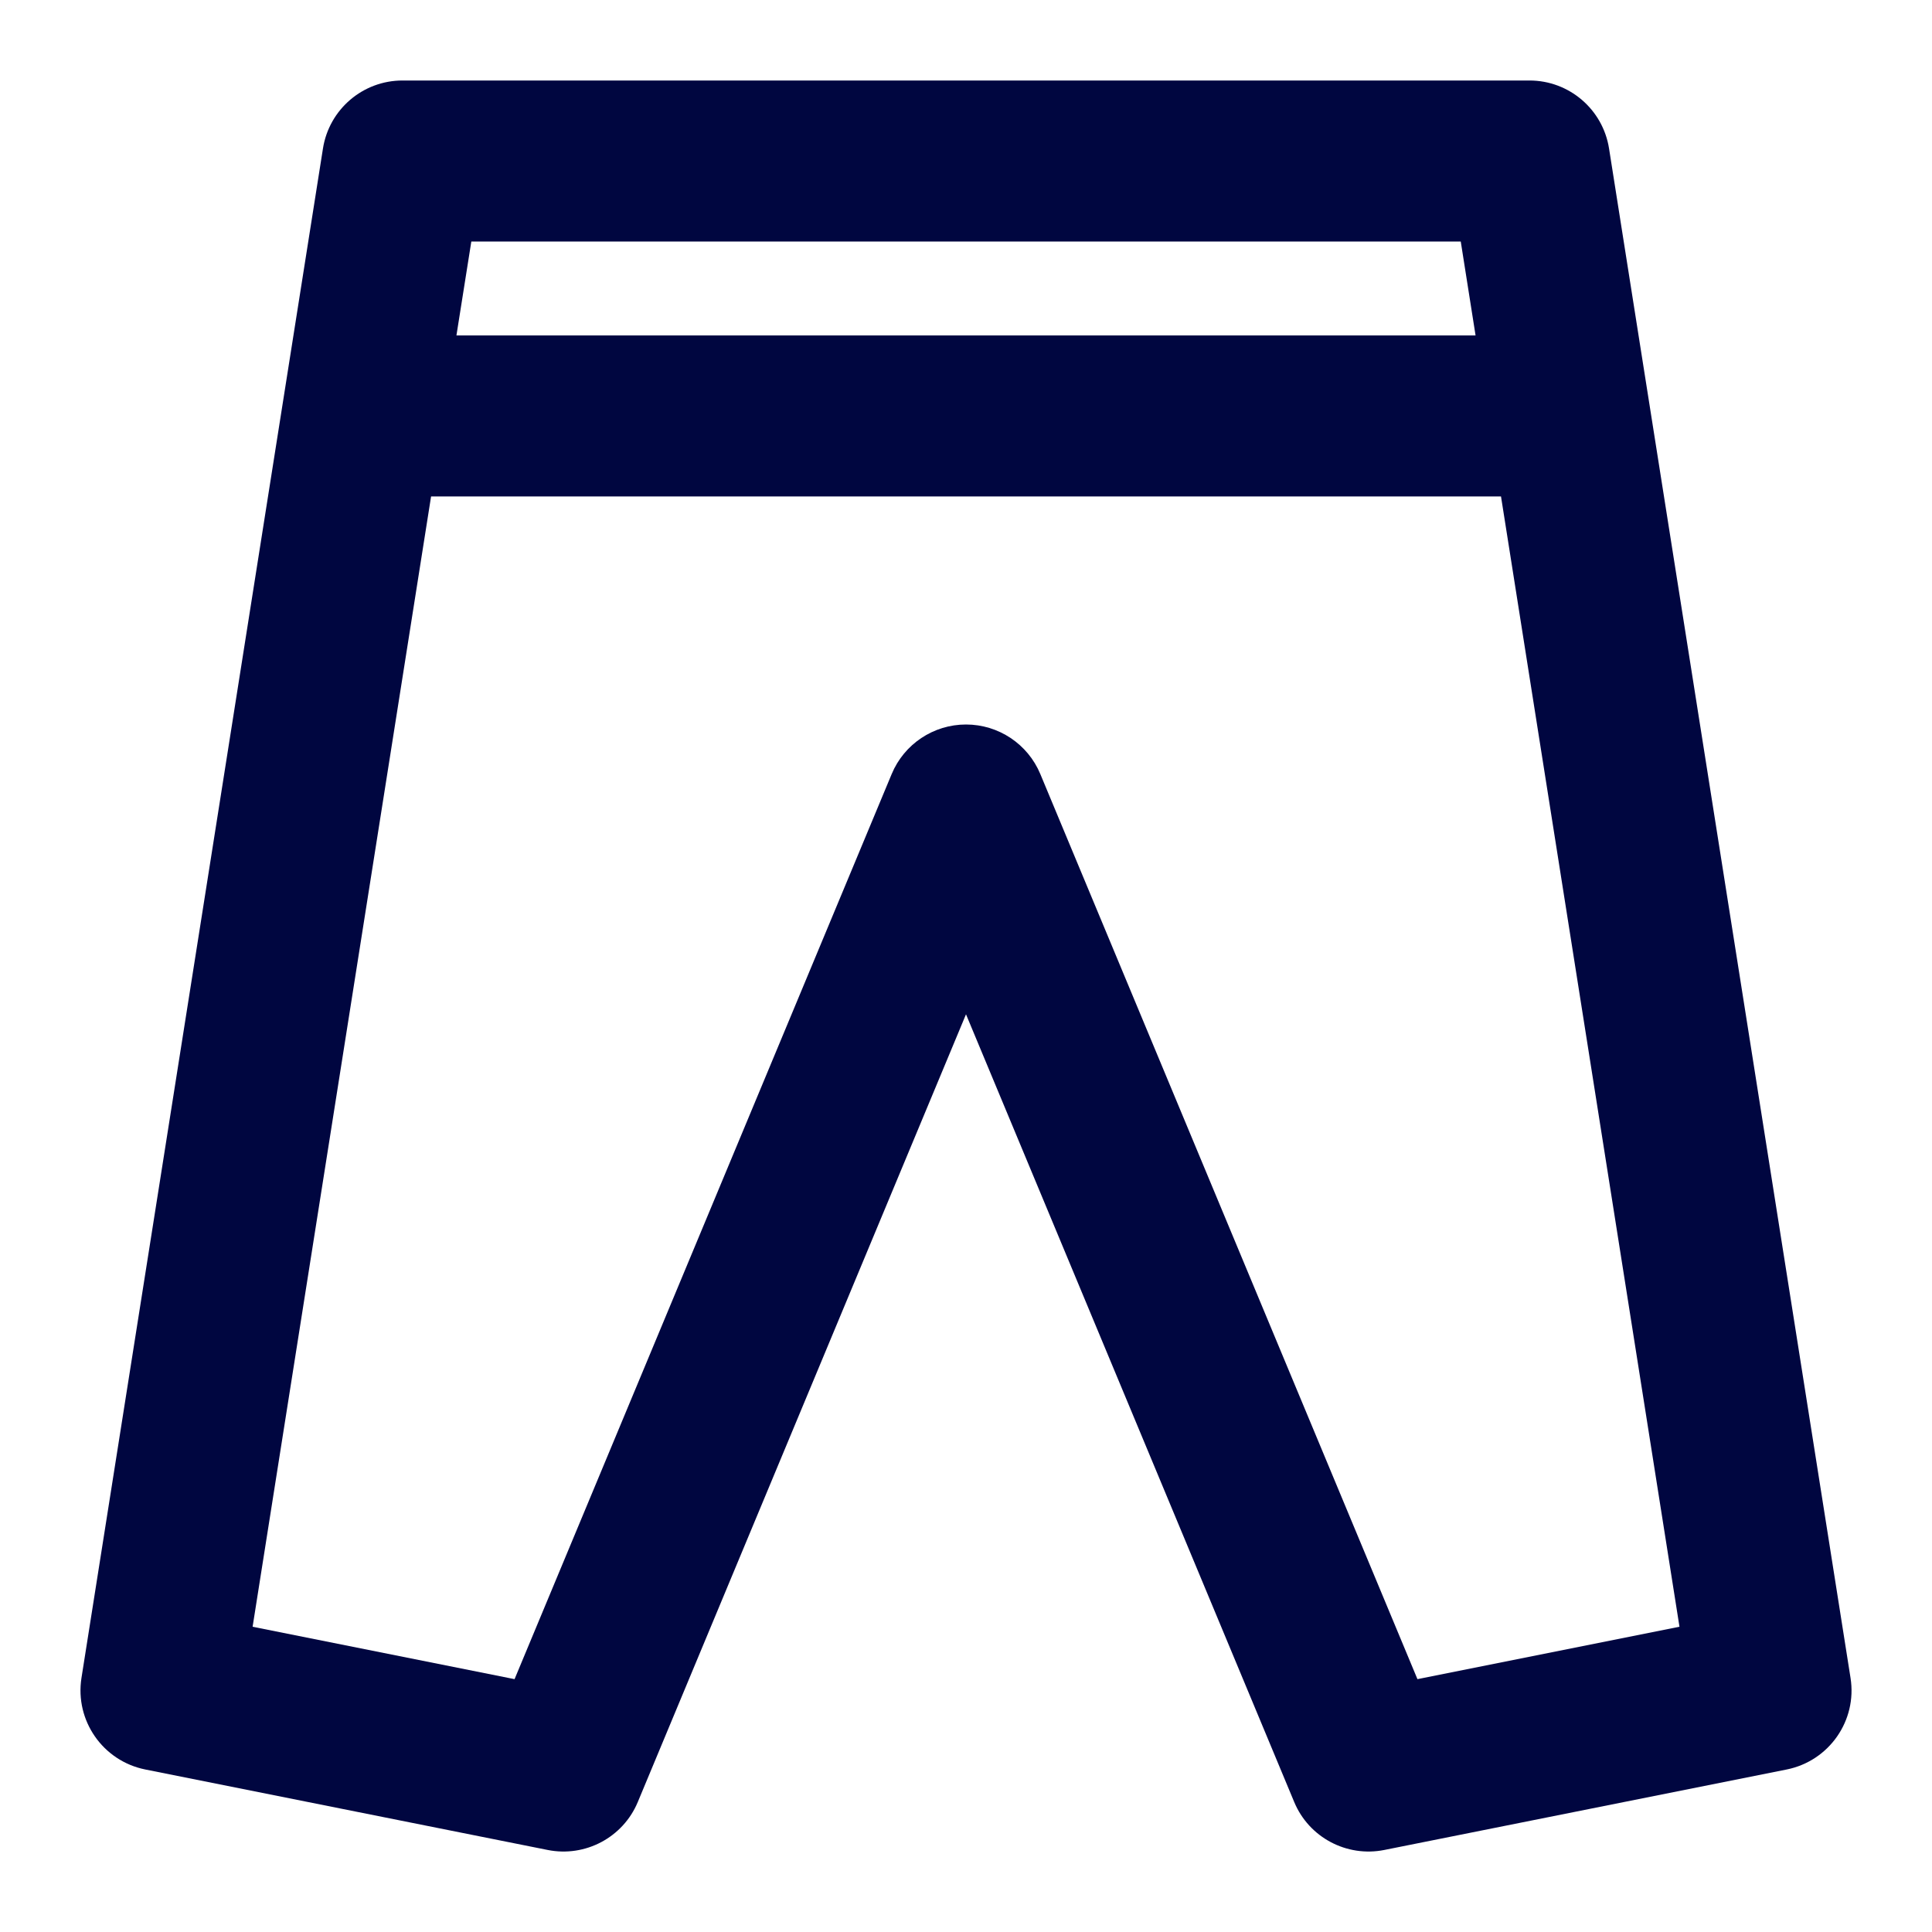 <svg width="24" height="24" viewBox="0 0 24 24" fill="none" xmlns="http://www.w3.org/2000/svg">
<path fill-rule="evenodd" clip-rule="evenodd" d="M4.012 1.844C4.089 1.358 4.508 1 5 1H19C19.492 1 19.911 1.358 19.988 1.844L22.988 20.844C23.072 21.374 22.722 21.875 22.196 21.981L17.196 22.981C16.729 23.074 16.26 22.825 16.077 22.385L12 12.6L7.923 22.385C7.74 22.825 7.271 23.074 6.804 22.981L1.804 21.981C1.278 21.875 0.929 21.374 1.012 20.844L4.012 1.844ZM5.855 3L5.67 4.167H18.33L18.146 3H5.855ZM18.646 6.167H5.355L3.138 20.208L6.392 20.859L11.077 9.615C11.232 9.243 11.596 9 12 9C12.404 9 12.768 9.243 12.923 9.615L17.608 20.859L20.863 20.208L18.646 6.167Z" fill="#000640"/>
</svg>
